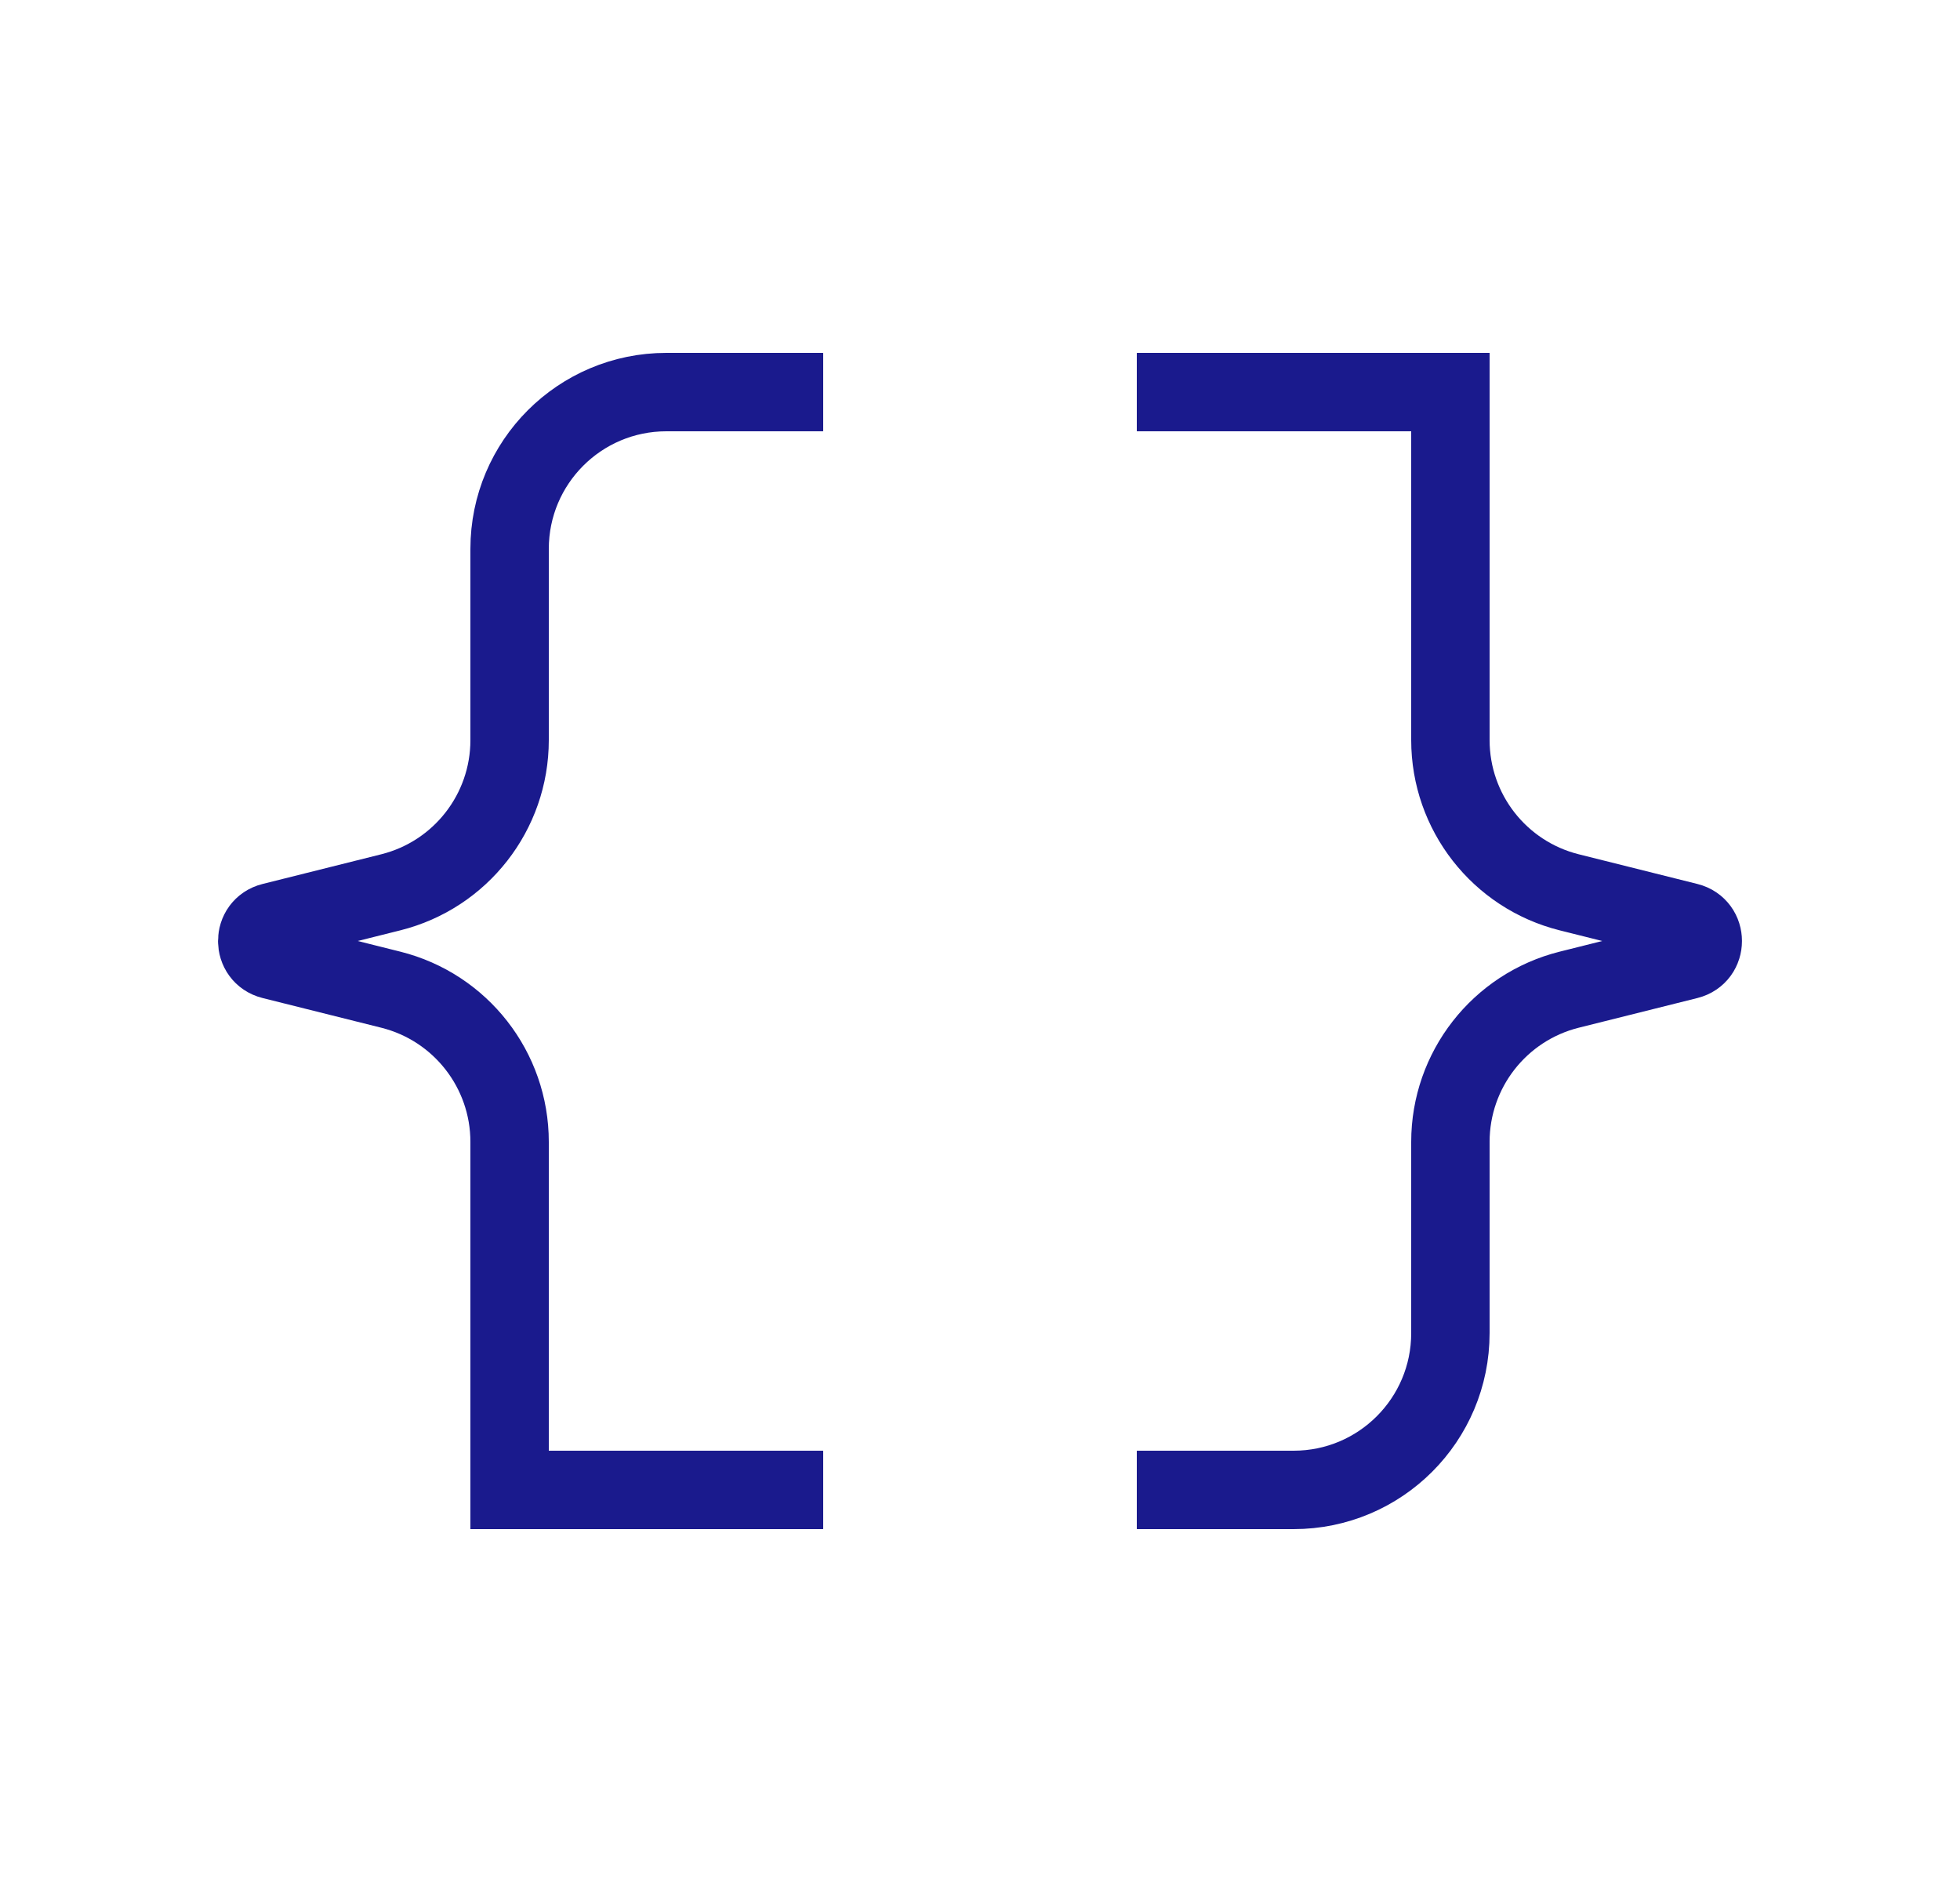 <svg width="25" height="24" viewBox="0 0 25 24" fill="none" xmlns="http://www.w3.org/2000/svg">
<path d="M14.5 19H16.5C17.605 19 18.5 18.105 18.5 17V14.562C18.5 13.644 19.125 12.844 20.015 12.621L21.53 12.242C21.782 12.179 21.782 11.821 21.53 11.758L20.015 11.379C19.125 11.156 18.5 10.356 18.5 9.438V5H14.5" stroke="#1A1A8D"/>
<path d="M10.5 5H8.5C7.395 5 6.5 5.895 6.5 7V9.438C6.5 10.356 5.875 11.156 4.985 11.379L3.47 11.758C3.218 11.821 3.218 12.179 3.47 12.242L4.985 12.621C5.875 12.844 6.5 13.644 6.5 14.562V19H10.5" stroke="#1A1A8D"/>
</svg>
